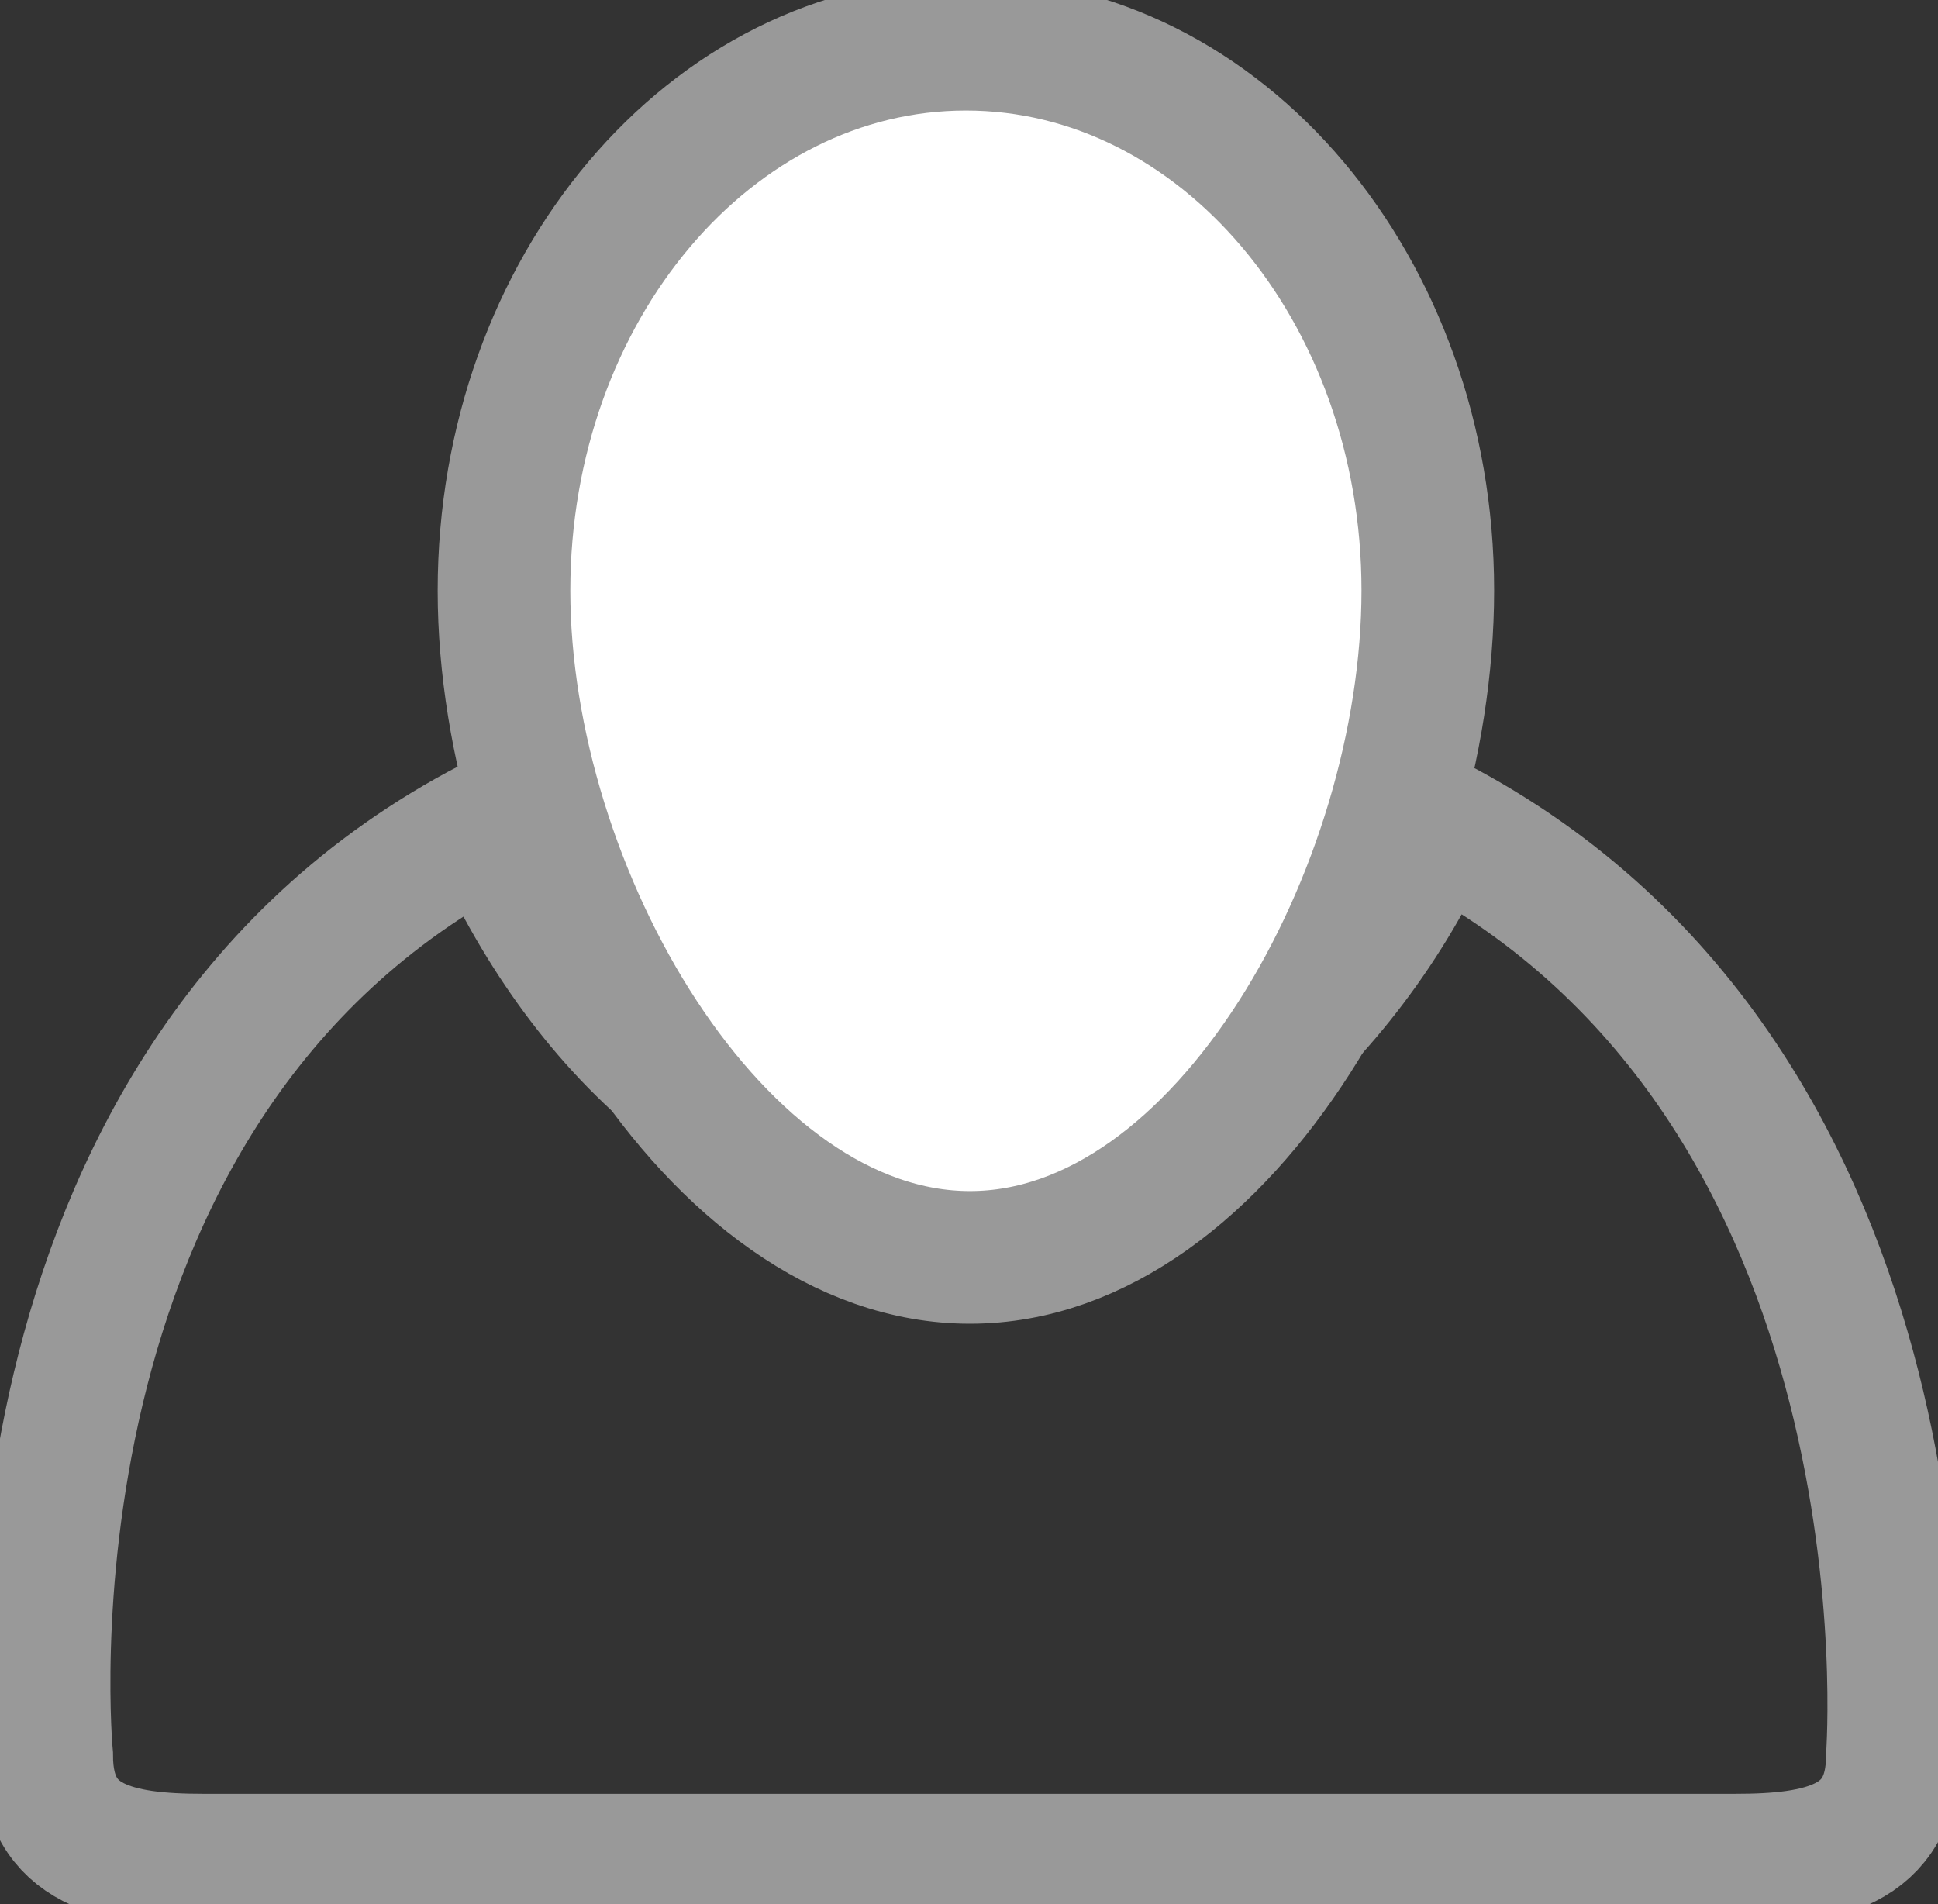 <svg version="1.0" id="Layer_1" xmlns="http://www.w3.org/2000/svg" xmlns:xlink="http://www.w3.org/1999/xlink" x="0px" y="0px"
	 width="10.959px" height="10.767px" viewBox="0 0 10.959 10.767"
	 style="enable-background:new 0 0 10.959 10.767;" xml:space="preserve">
<rect x="0" y="0" width="10.959" height="10.767" fill="#333333" stroke="none"/>
<g>
	<g>
		<path style="fill:none;stroke:#999999;stroke-width:0.75;stroke-miterlimit:10;" d="M8.108,4.646
			c-0.495,1.132-1.576,2.078-2.623,2.078c-1.279,0-2.208-0.936-2.704-2.067
			c-2.88,1.492-2.517,5.269-2.517,5.269c0,0.517,0.407,0.592,0.885,0.592h4.335
			h4.329c0.479,0,0.888-0.075,0.888-0.592C10.701,9.925,10.988,6.138,8.108,4.646z
			"/>
		<path style="fill:#FFFFFF;stroke:#999999;stroke-width:0.75;stroke-miterlimit:10;" d="M5.485,7.11
			c1.442,0,2.589-2.065,2.589-3.771C8.074,1.633,6.905,0.25,5.462,0.25
			c-1.442,0-2.612,1.383-2.612,3.09C2.85,5.046,4.042,7.11,5.485,7.11z"/>
	</g>
</g>
</svg>